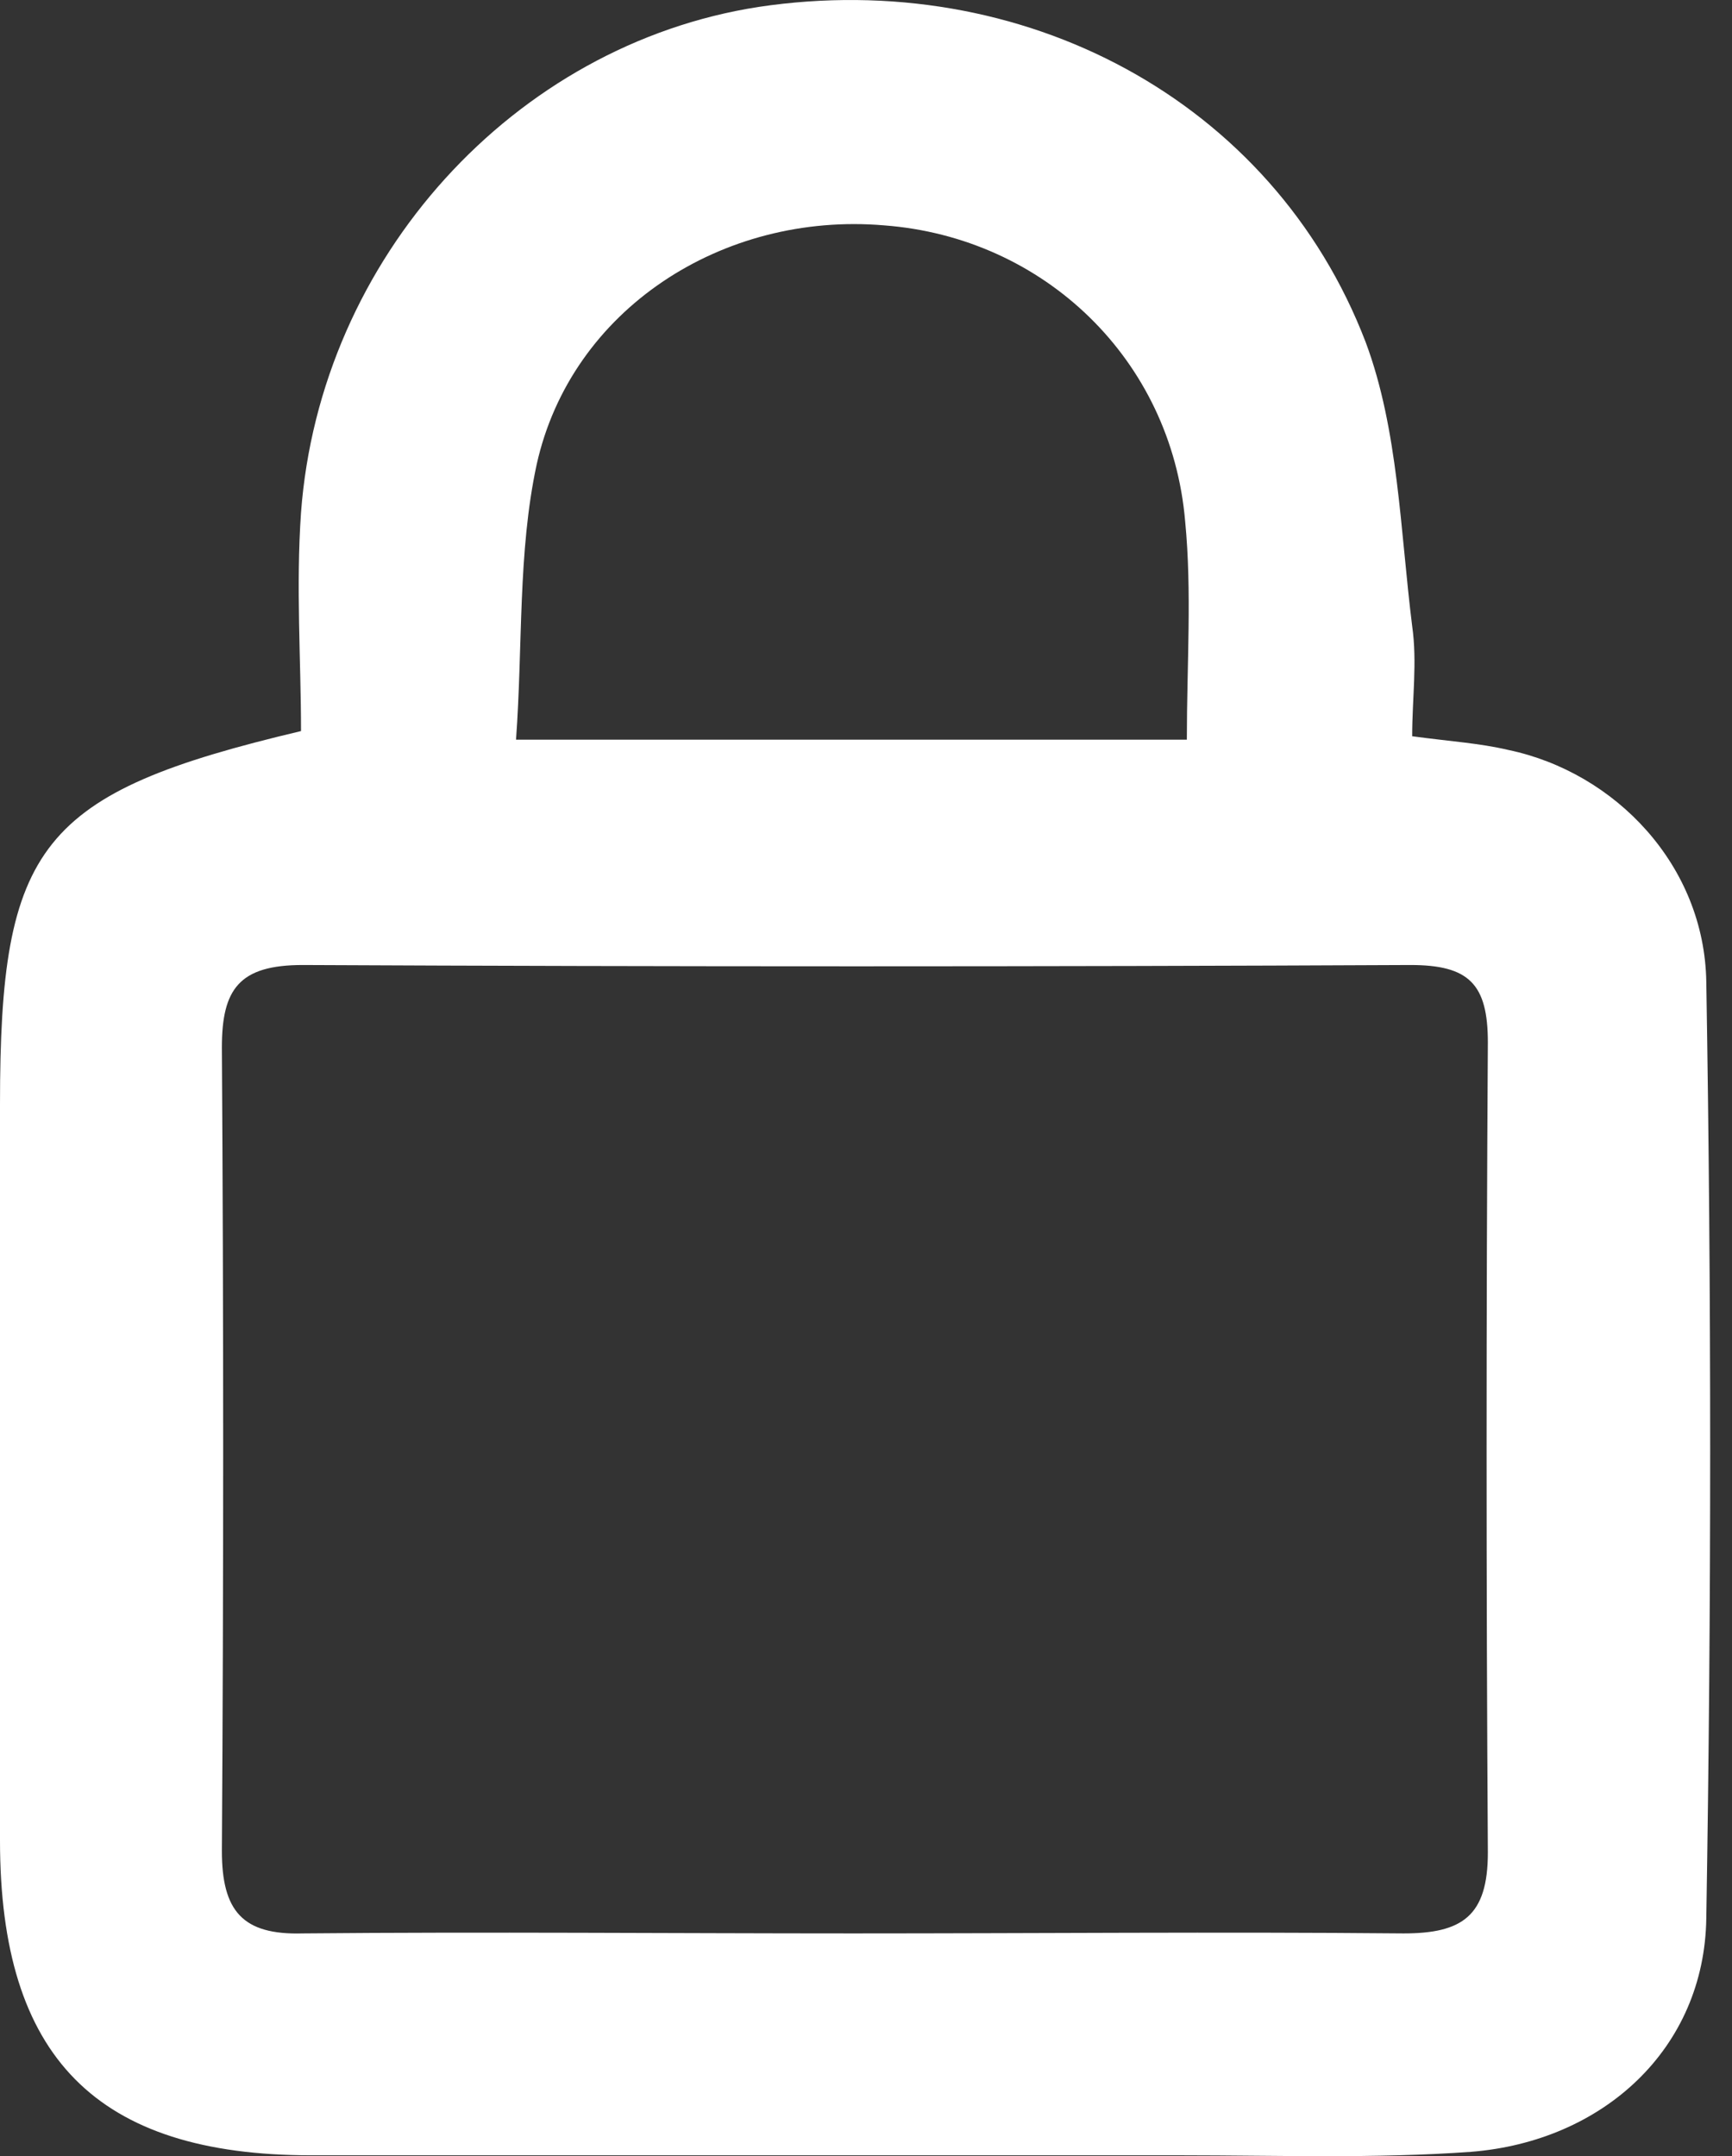 <svg width="49" height="61" viewBox="0 0 49 61" fill="none" xmlns="http://www.w3.org/2000/svg">
<rect x="0" y="0" width="49" height="61" fill="#333333" stroke="none"/>
<path d="M8.516 20.683C8.516 18.688 8.37 16.595 8.516 14.503C9.051 7.301 14.55 1.266 21.46 0.196C28.906 -0.923 36.011 2.824 38.638 9.685C39.563 12.167 39.611 14.989 39.952 17.714C40.098 18.736 39.952 19.758 39.952 20.829C41.023 20.975 41.85 21.023 42.677 21.218C45.694 21.851 48.225 24.479 48.273 27.788C48.419 36.596 48.419 45.452 48.273 54.26C48.225 57.959 45.354 60.586 41.607 60.878C38.882 61.073 36.157 60.976 33.431 60.976C25.207 60.976 17.032 60.976 8.808 60.976C2.725 60.976 0 58.202 0 52.07C0 45.112 0 38.202 0 31.243C0 23.895 1.119 22.435 8.516 20.683ZM24.137 54.698C29.344 54.698 34.502 54.65 39.709 54.698C41.363 54.698 42.093 54.212 42.093 52.411C42.045 44.771 42.045 37.131 42.093 29.491C42.093 27.836 41.558 27.301 39.904 27.301C29.441 27.35 19.027 27.35 8.565 27.301C6.764 27.301 6.277 27.982 6.277 29.637C6.326 37.228 6.326 44.771 6.277 52.362C6.277 54.066 6.861 54.747 8.565 54.698C13.772 54.65 18.979 54.698 24.137 54.698ZM33.577 20.926C33.577 18.785 33.723 16.741 33.529 14.746C33.139 10.172 29.538 6.717 25.013 6.376C20.438 5.987 16.156 8.76 15.183 13.14C14.648 15.622 14.793 18.25 14.599 20.926C21.12 20.926 27.251 20.926 33.577 20.926Z" fill="white"/>
</svg>
